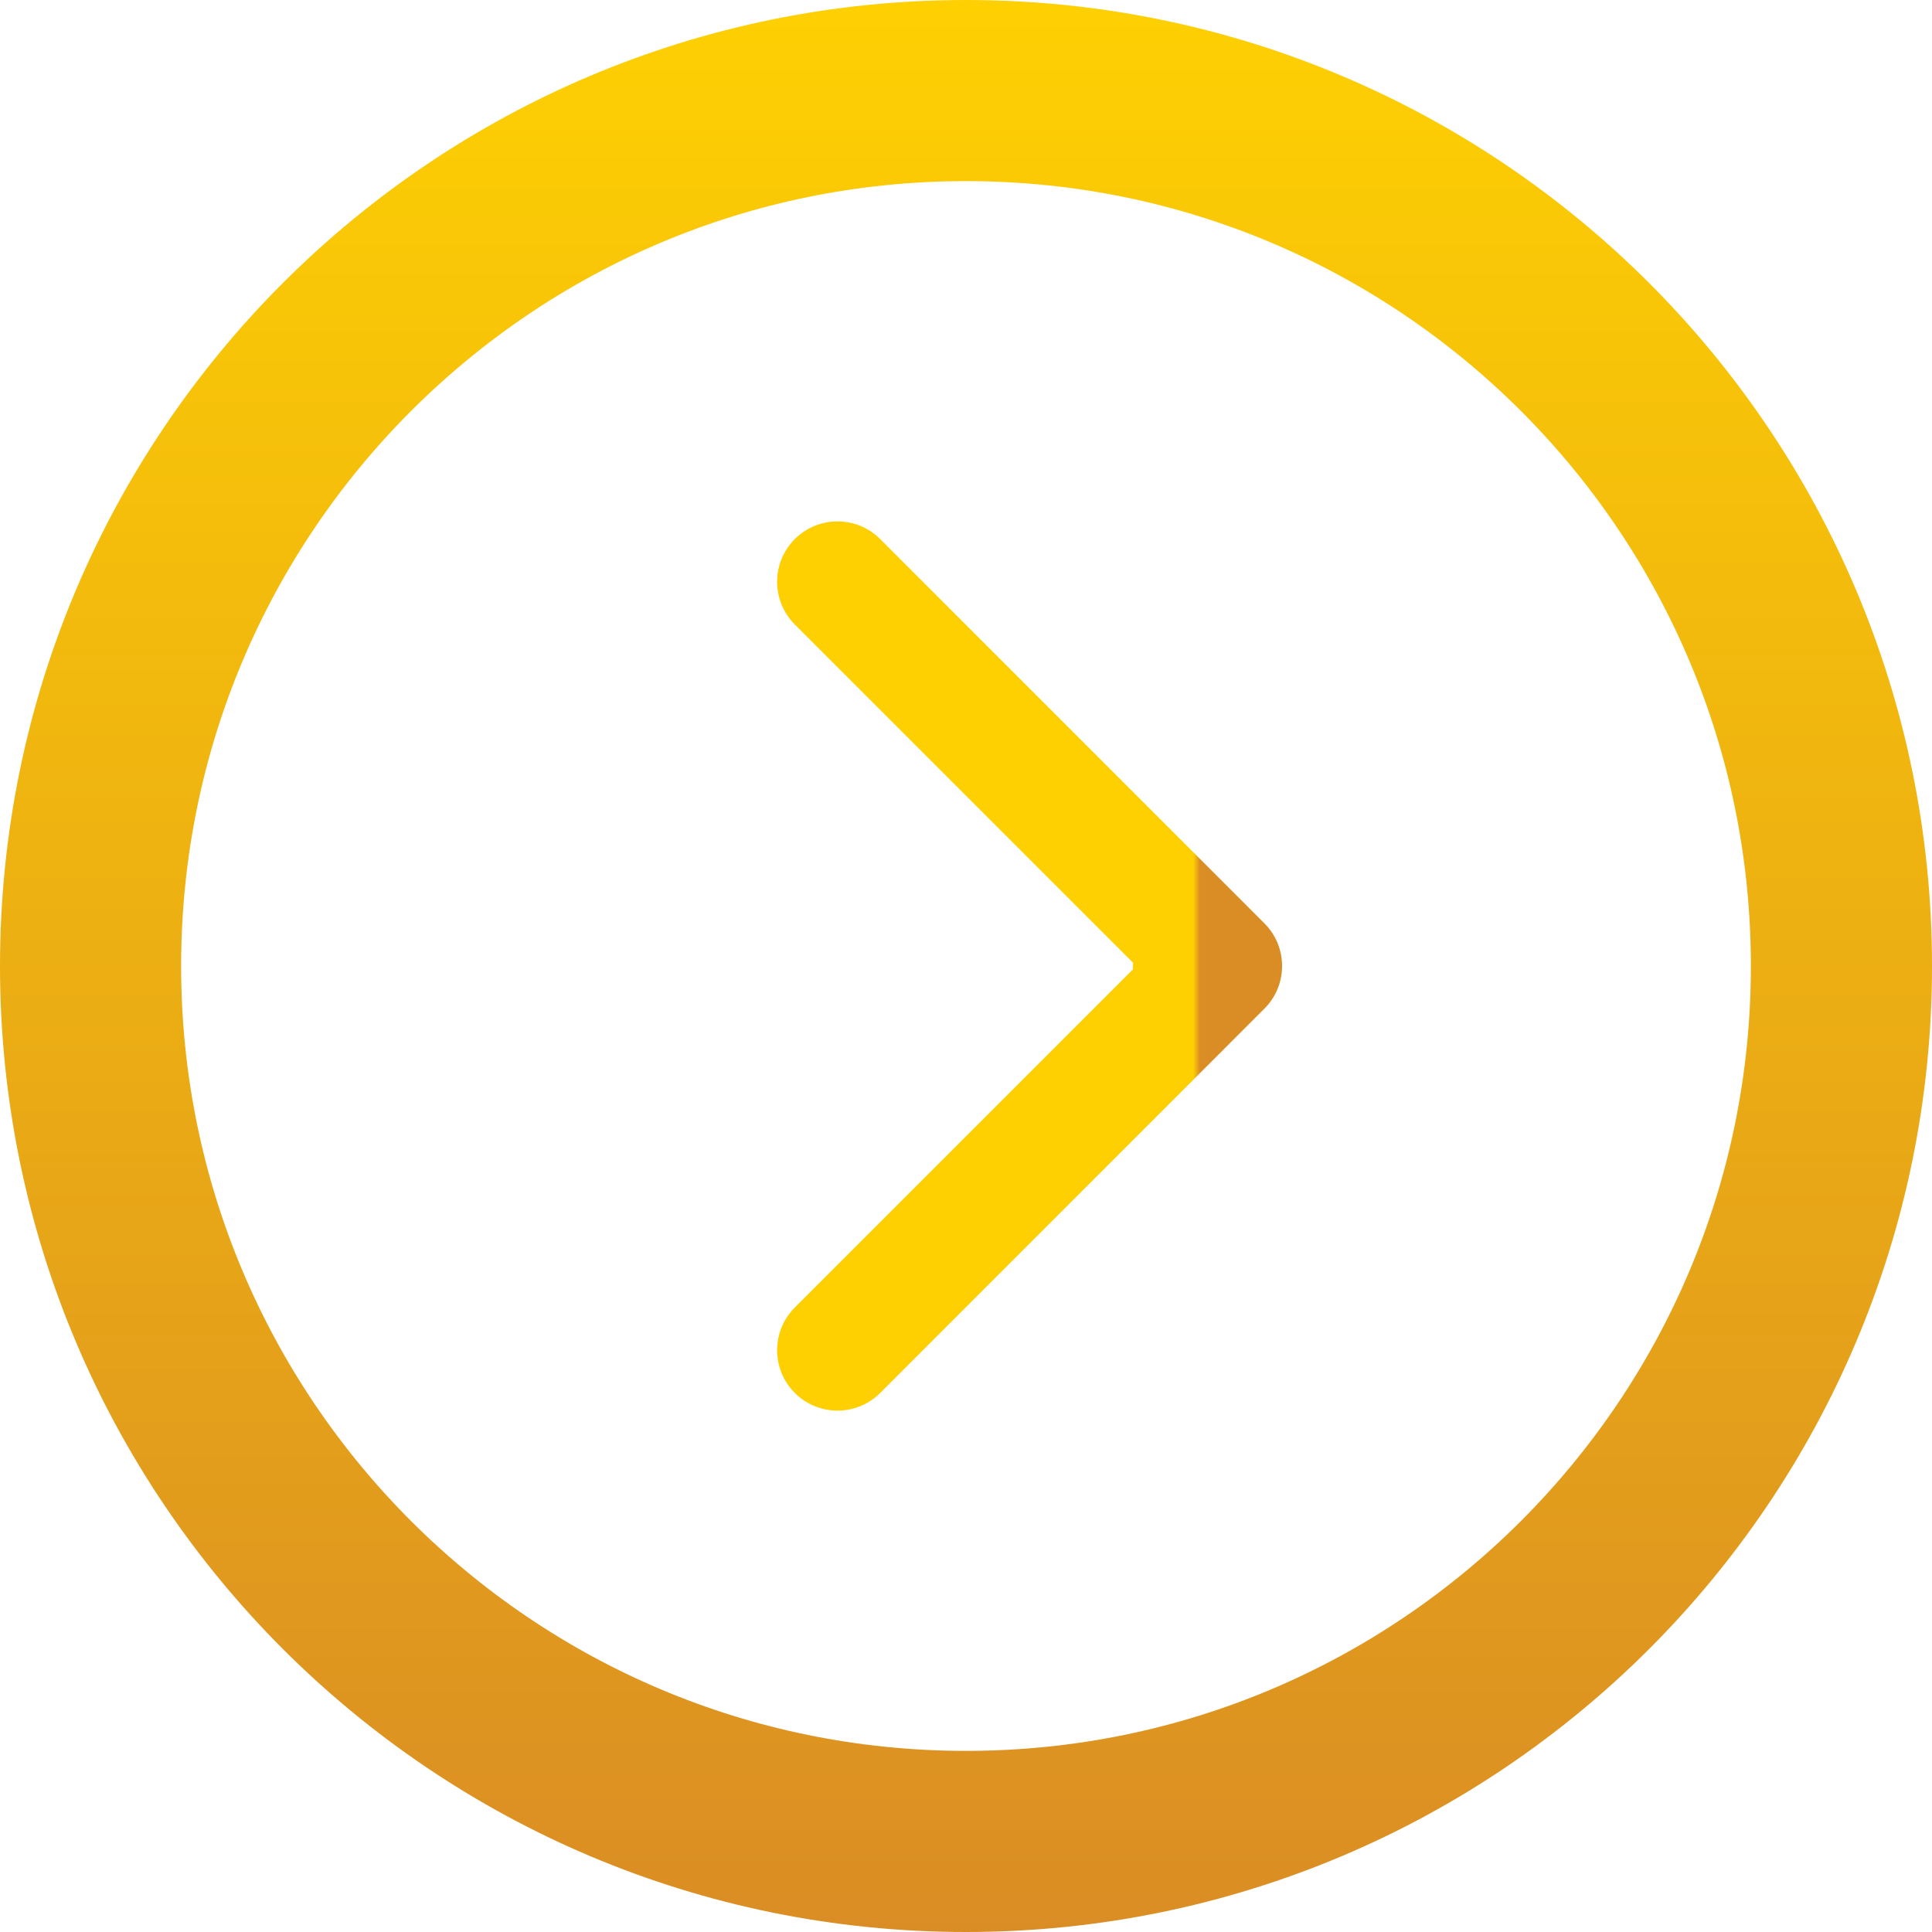 <svg width="32" height="32" viewBox="0 0 32 32" fill="none" xmlns="http://www.w3.org/2000/svg">
<path d="M1.5 16C1.5 7.992 7.992 1.5 16 1.5C24.008 1.5 30.5 7.992 30.5 16C30.5 24.008 24.008 30.5 16 30.5C7.992 30.5 1.5 24.008 1.5 16Z" stroke="url(#paint0_linear)" stroke-width="3"/>
<path d="M19.765 15C19.212 15 18.765 15.448 18.765 16C18.765 16.552 19.212 17 19.765 17L19.765 15ZM20.942 16.707C21.333 16.317 21.333 15.683 20.942 15.293L14.579 8.929C14.188 8.538 13.555 8.538 13.164 8.929C12.774 9.319 12.774 9.953 13.164 10.343L18.821 16L13.164 21.657C12.774 22.047 12.774 22.681 13.164 23.071C13.555 23.462 14.188 23.462 14.579 23.071L20.942 16.707ZM19.765 17L20.235 17L20.235 15L19.765 15L19.765 17Z" fill="url(#paint1_linear)"/>
<defs>
<linearGradient id="paint0_linear" x1="16" y1="32" x2="16" y2="2.53041e-05" gradientUnits="userSpaceOnUse">
<stop stop-color="#DA8D24"/>
<stop offset="1" stop-color="#FED002"/>
</linearGradient>
<linearGradient id="paint1_linear" x1="20.235" y1="16" x2="19.765" y2="16" gradientUnits="userSpaceOnUse">
<stop stop-color="#DA8D24"/>
<stop offset="0.766" stop-color="#DA8D24"/>
<stop offset="1" stop-color="#FED002"/>
</linearGradient>
</defs>
</svg>
